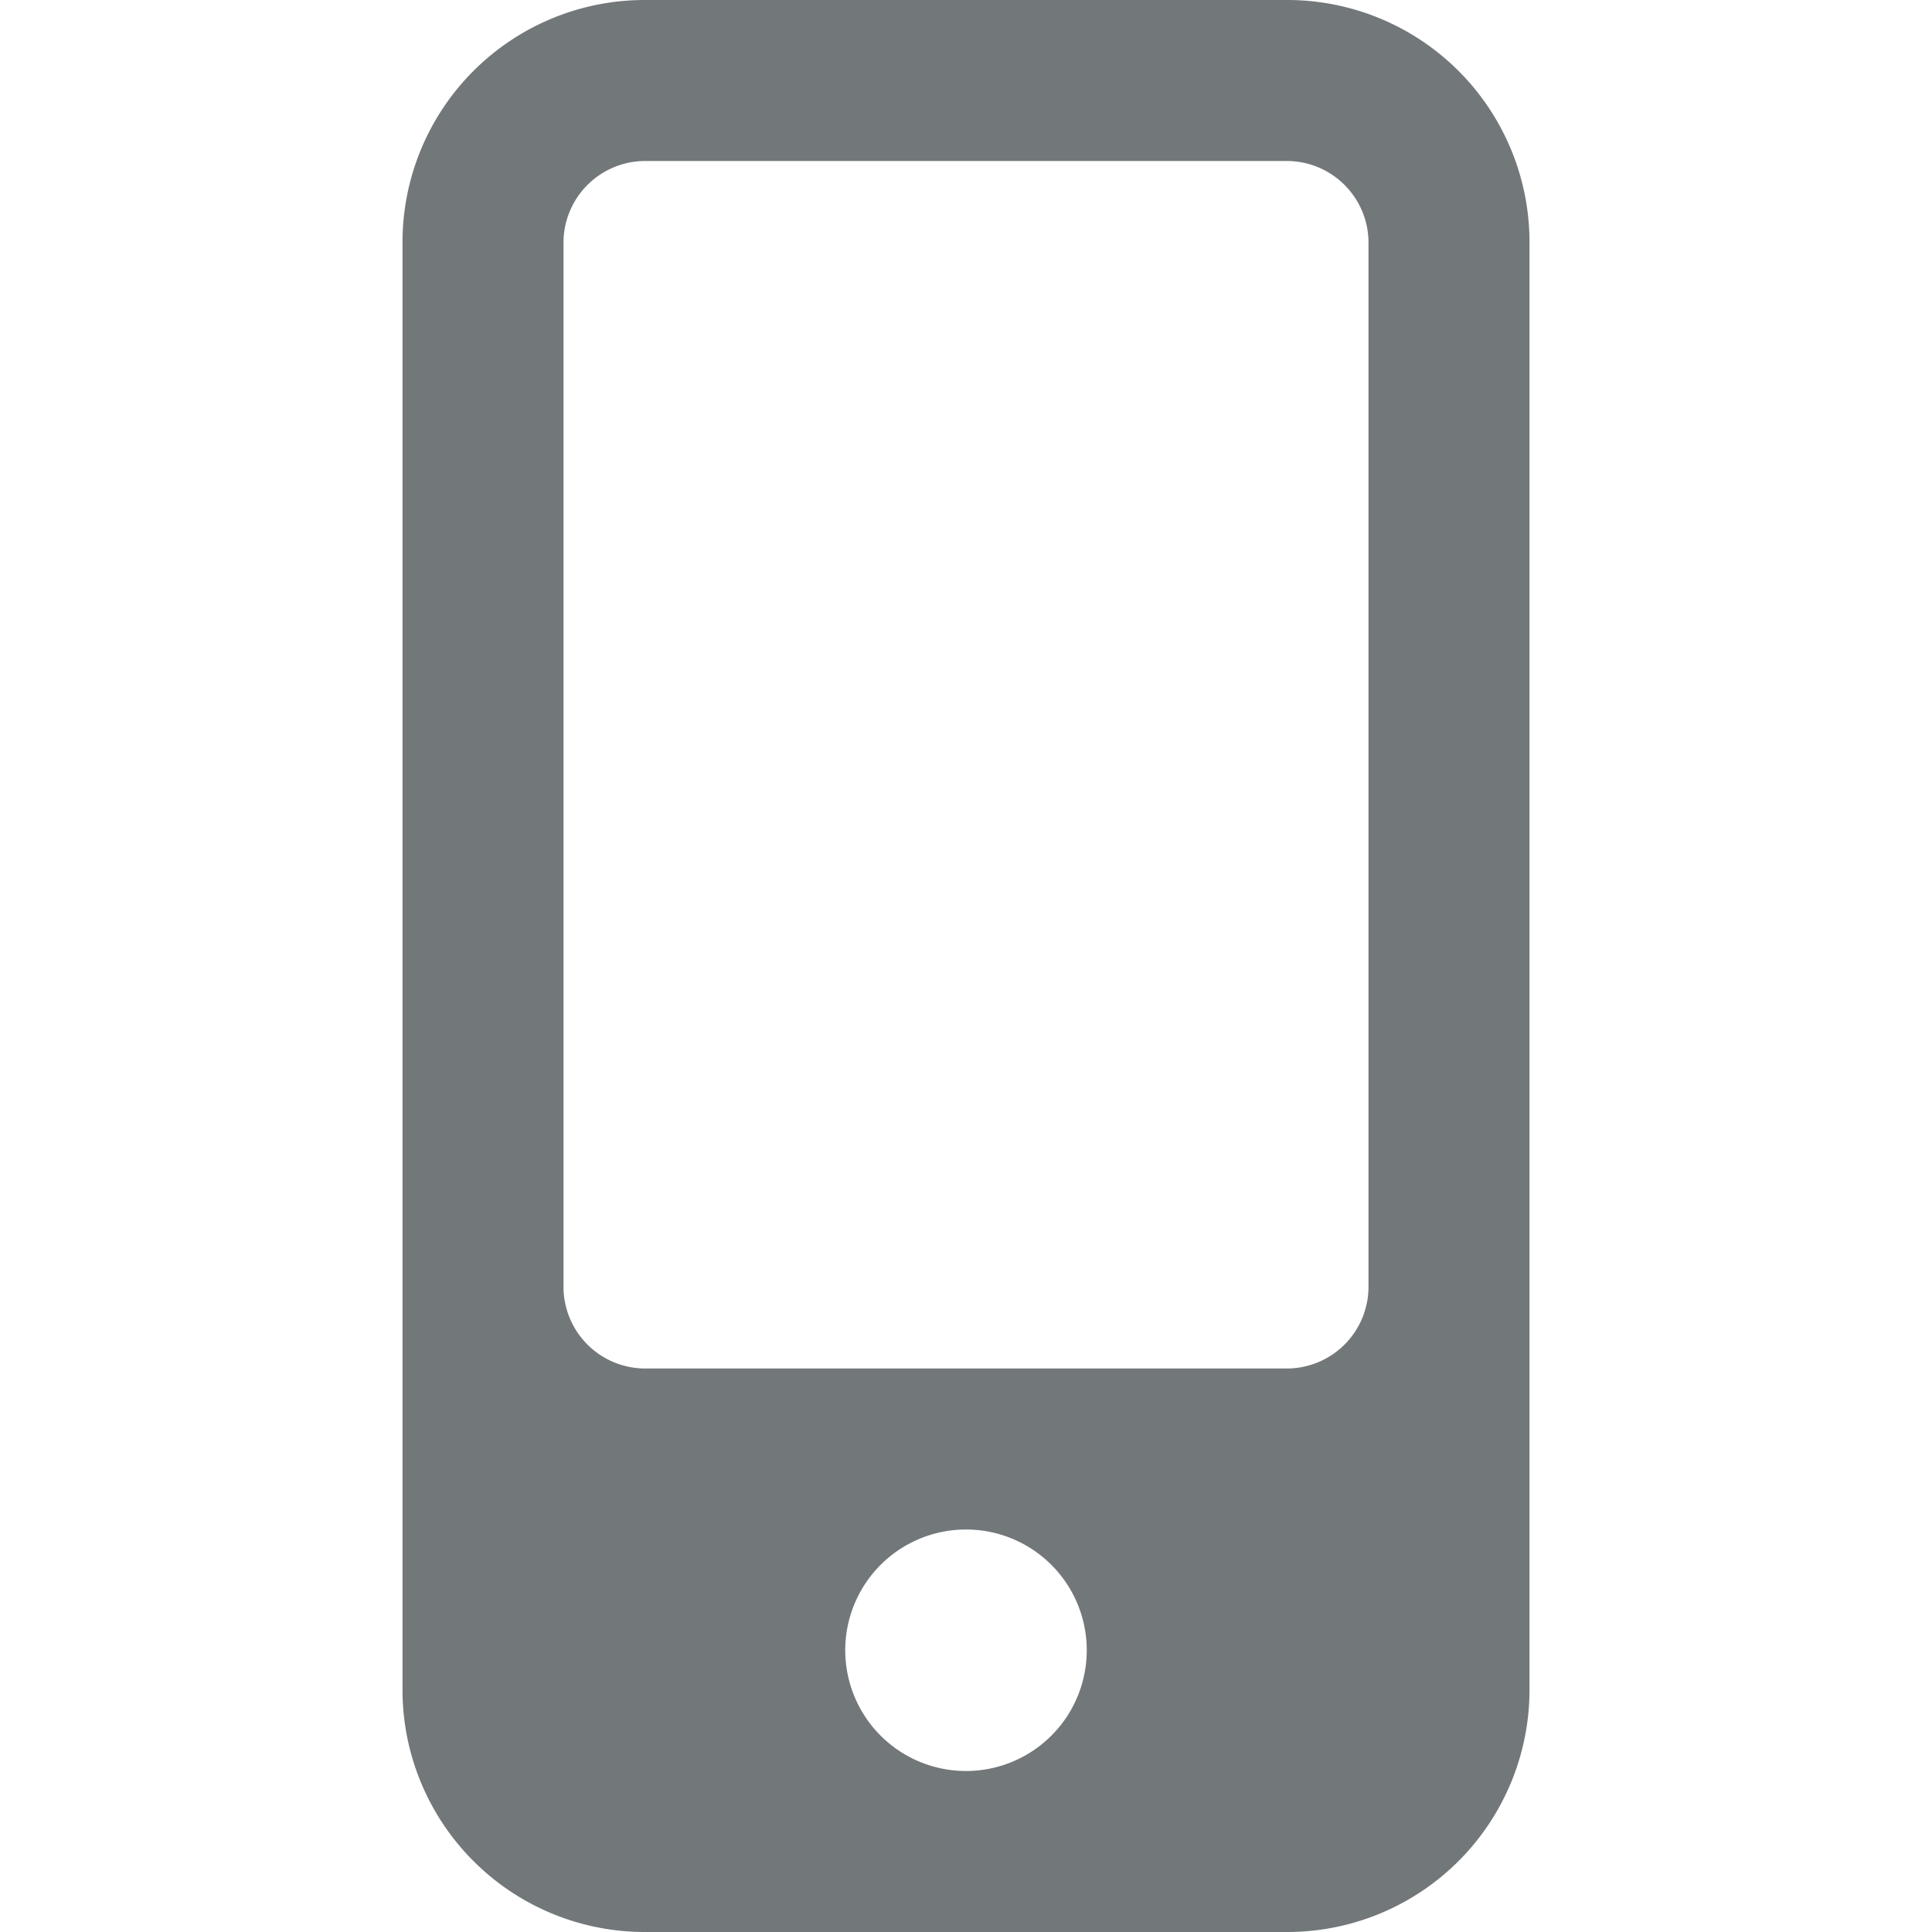 <svg xmlns="http://www.w3.org/2000/svg" height="24" width="24" viewBox="0 0 24 24">
    <path d="M16 0H8a3.009 3.009 0 0 0-3 3v18a3.009 3.009 0 0 0 3 3h8a3.009 3.009 0 0 0 3-3V3a3.009 3.009 0 0 0-3-3zm-4 22a1.5 1.5 0 1 1 0-3 1.5 1.5 0 0 1 0 3zm5-6a1.016 1.016 0 0 1-1 1H8a1.016 1.016 0 0 1-1-1V3a1.016 1.016 0 0 1 1-1h8c.549.009.991.451 1 1v13z" fill="#72777A" fill-rule="evenodd"/>
</svg>
